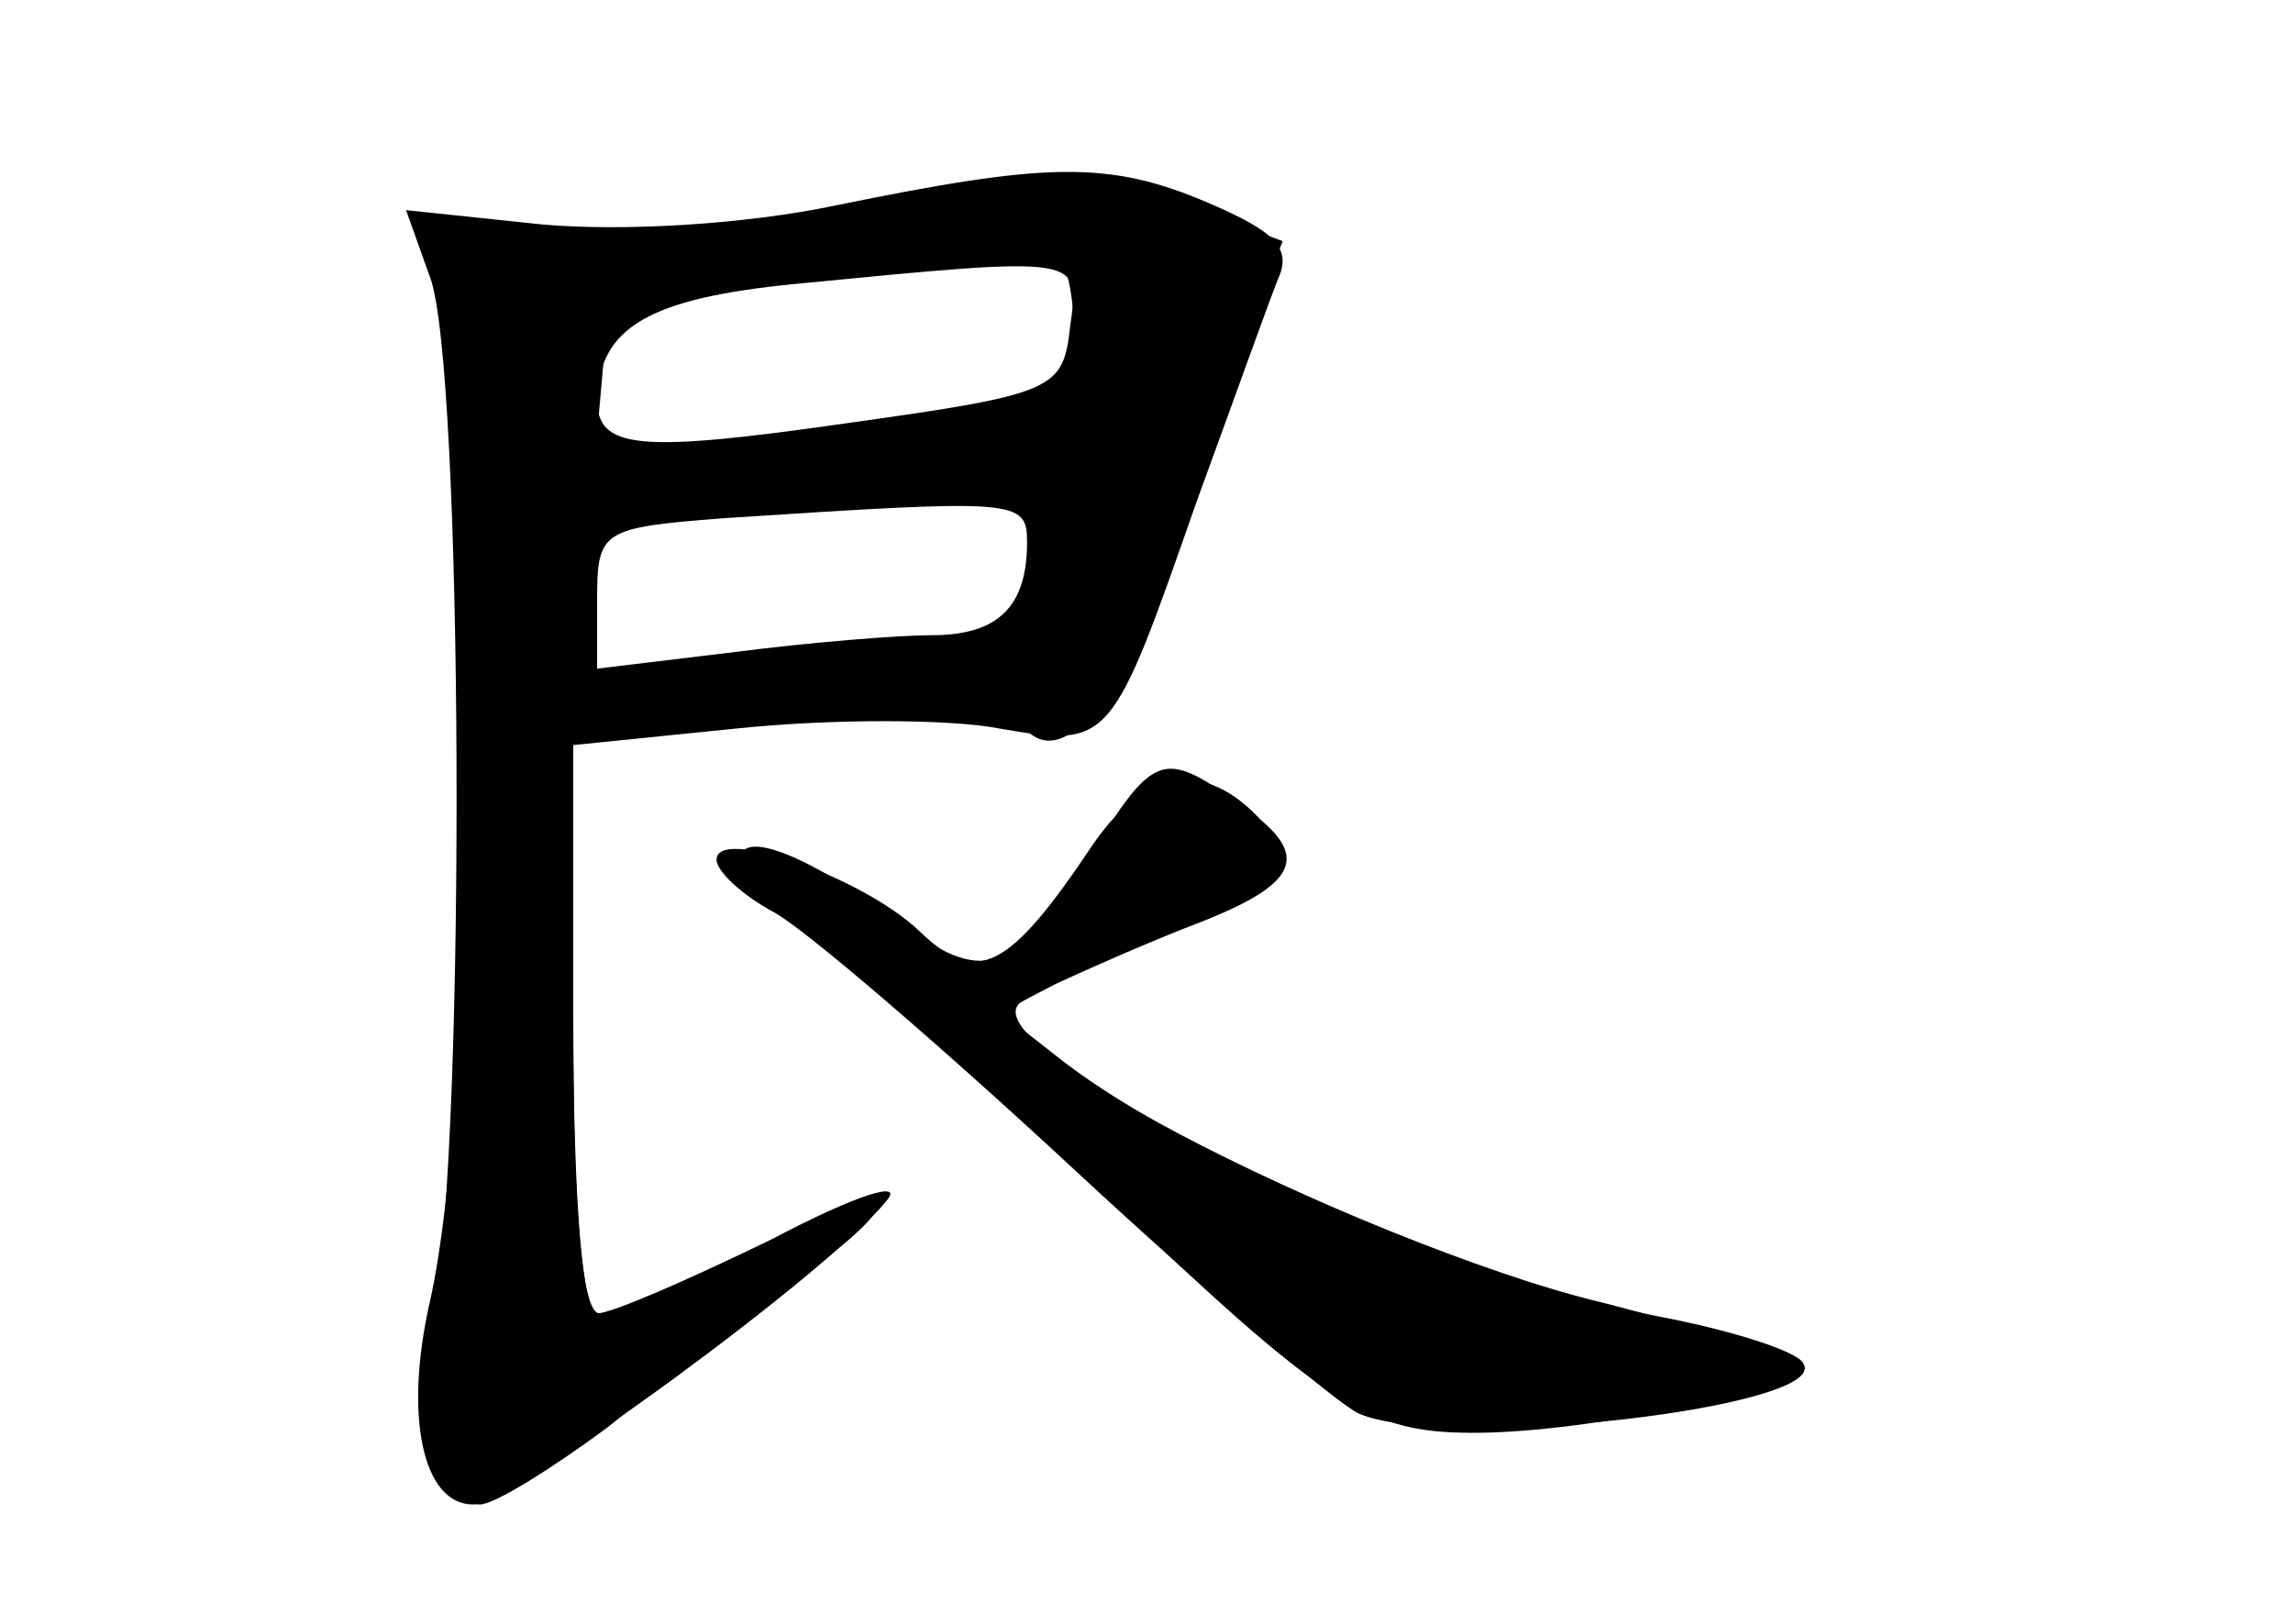 <?xml version="1.0" standalone="no"?>
<!DOCTYPE svg PUBLIC "-//W3C//DTD SVG 20010904//EN"
 "http://www.w3.org/TR/2001/REC-SVG-20010904/DTD/svg10.dtd">
<svg version="1.0" xmlns="http://www.w3.org/2000/svg"
 width="96pt" height="68pt" viewBox="0 0 96 68"
 preserveAspectRatio="xMidYMid meet">
<g transform="translate(0,68) scale(0.1,-0.1)" fill="#000000" stroke="none">
<g id="part-0" class="char-part">
  <path d="M350 594 c-38 -8 -89 -11 -123 -8 l-57 6 10 -28 c14 -36 15 -361 2
-429 -10 -50 -2 -85 19 -85 6 0 30 15 53 32 51 41 55 43 89 69 41 31 27 33
-31 4 -27 -14 -55 -25 -61 -25 -7 0 -11 39 -11 119 l0 119 69 7 c39 4 88 4
109 0 47 -8 47 -8 83 95 15 41 30 83 34 93 6 13 -1 20 -29 32 -42 18 -68 17
-156 -1z m98 -51 c-3 -26 -6 -28 -92 -40 -90 -13 -106 -11 -106 10 1 30 22 42
82 48 123 12 120 12 116 -18z m-18 -90 c0 -27 -12 -39 -40 -39 -14 0 -51 -3
-82 -7 l-58 -7 0 29 c0 29 2 30 53 34 123 8 127 8 127 -10z"/>
  <path d="M456 321 c-32 -50 -44 -54 -81 -26 -37 27 -65 38 -65 25 0 -5 12 -18
27 -27 16 -10 57 -47 93 -82 123 -119 139 -131 187 -131 48 0 133 18 133 29 0
3 -35 14 -77 25 -76 18 -185 67 -231 104 l-23 18 23 12 c13 6 40 18 61 26 43
17 46 29 15 50 -31 22 -35 21 -62 -23z"/>
</g>
<g id="part-1" class="char-part">
  <path d="M375 593 c-36 -8 -88 -12 -129 -9 -67 5 -68 5 -61 -17 4 -12 10 -60
12 -106 l5 -84 109 5 c60 3 112 2 115 -3 13 -21 34 -5 50 39 9 26 27 73 39
104 l22 57 -39 15 c-44 18 -42 18 -123 -1z m75 -59 c0 -32 -2 -34 -32 -32 -18
0 -64 -3 -101 -7 l-68 -8 3 34 3 34 90 11 c50 5 93 8 98 6 4 -2 7 -19 7 -38z
m-15 -86 c-4 -18 -8 -34 -9 -34 0 -1 -43 -5 -94 -9 l-93 -7 3 33 3 34 80 6
c44 3 88 6 98 7 16 2 18 -3 12 -30z"/>
</g>
<g id="part-2" class="char-part">
  <path d="M196 334 c-3 -26 -6 -72 -6 -103 0 -31 -5 -74 -10 -96 -11 -48 -3
-85 18 -85 16 0 149 97 173 127 8 9 -12 3 -48 -16 -35 -17 -67 -31 -73 -31 -6
0 -10 46 -10 125 0 115 -1 125 -19 125 -14 0 -20 -10 -25 -46z"/>
  <path d="M458 327 c-36 -54 -49 -60 -73 -37 -24 23 -85 44 -85 30 0 -5 11 -15
24 -22 13 -7 70 -56 126 -108 56 -52 110 -98 119 -102 38 -16 198 3 186 21 -2
5 -30 14 -62 20 -101 20 -288 112 -266 131 4 3 28 15 53 25 59 24 66 31 51 48
-24 29 -50 27 -73 -6z"/>
</g>
</g>
</svg>